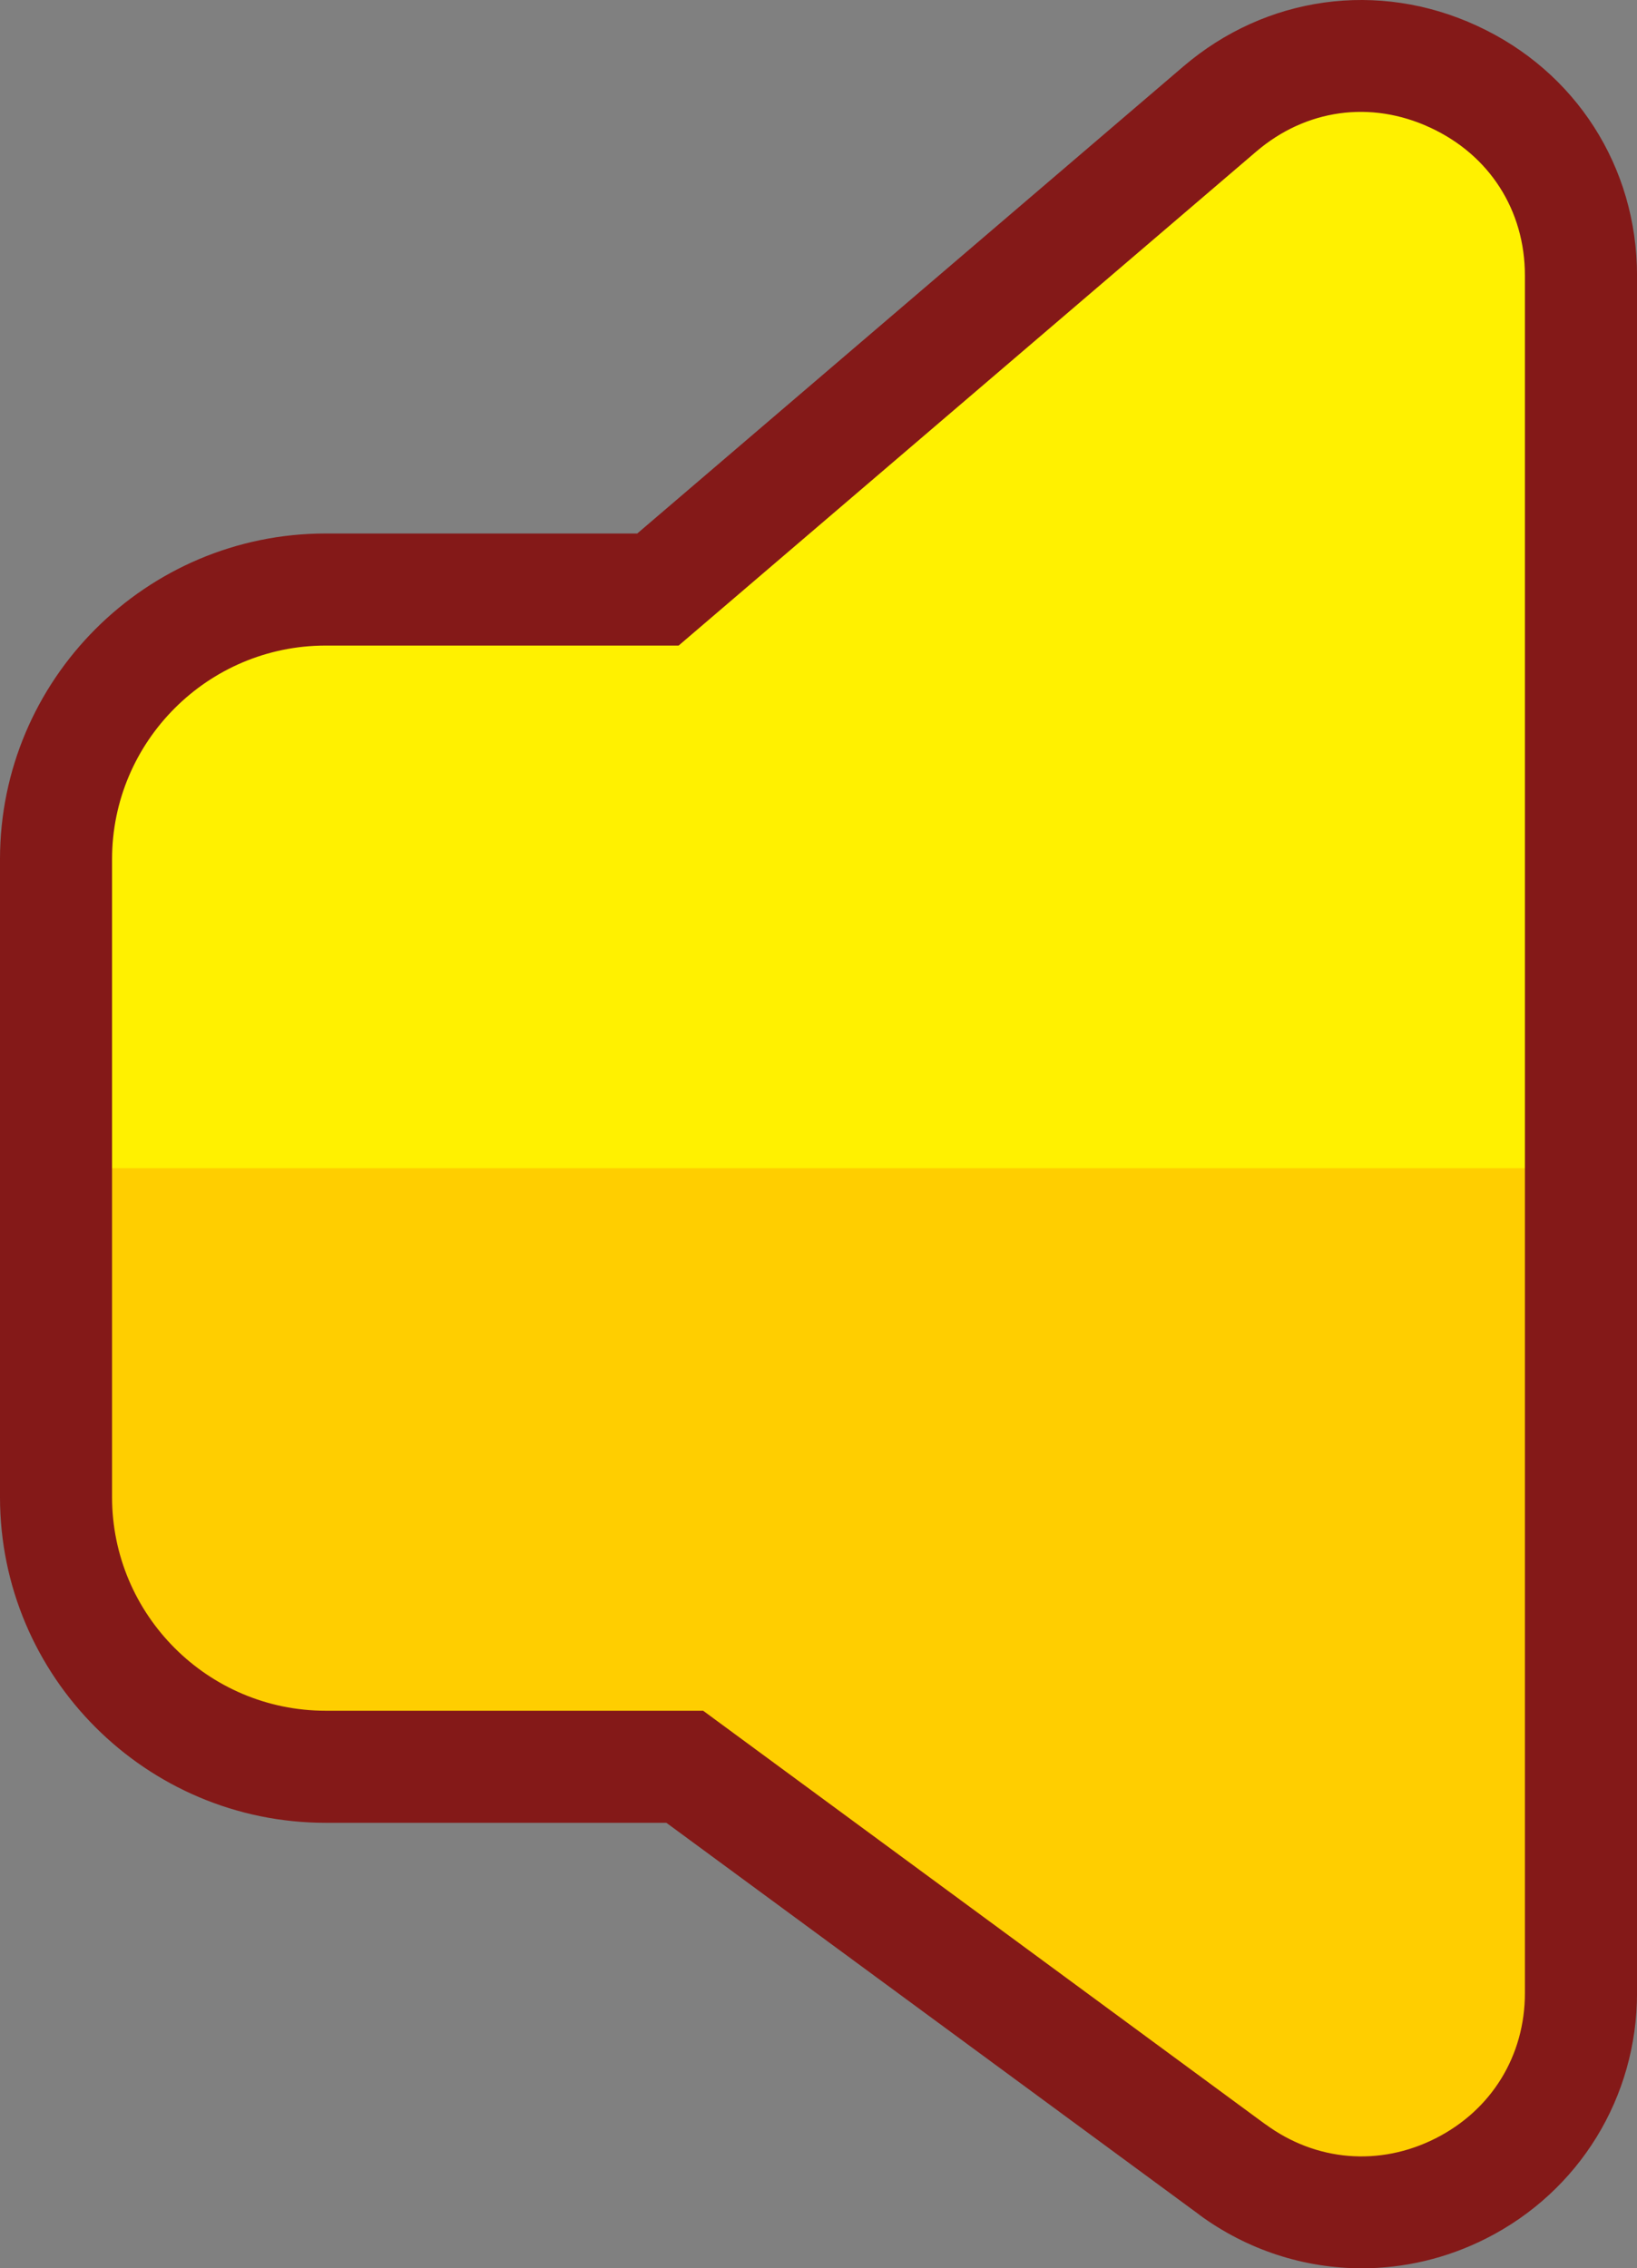<svg width="483.43" height="669.74" viewBox="0 0 483.43 669.74" xmlns="http://www.w3.org/2000/svg" xmlns:xlink="http://www.w3.org/1999/xlink" xml:space="preserve" overflow="hidden"><rect x="0" y="0" width="483.43" height="669.74" fill="#808080" stroke="none"/><defs></defs><g><path d="M363.91 640.55 202.22 521.67 96.2 521.67C52.22 521.67 16.56 486.02 16.56 442.03L16.56 253.69C16.56 209.71 52.21 174.05 96.2 174.05L194.32 174.05 360.19 32.22C402.15-3.66 466.88 26.16 466.88 81.37L466.88 588.45C466.88 641.45 406.61 671.94 363.91 640.55Z" fill="#FFF100"/><path d="M16.56 344.91 16.56 442.03C16.56 486.01 52.21 521.67 96.2 521.67L202.22 521.67 363.91 640.55C406.61 671.95 466.88 641.45 466.88 588.45L466.88 344.91 16.56 344.91Z" fill="#FFCE00"/><path d="M402.15 669.74C385.21 669.74 368.38 664.38 354.12 653.9L354.12 653.87 196.79 538.2 96.18 538.2C43.15 538.2 0 495.06 0 442.02L0 253.7C0 200.66 43.15 157.52 96.18 157.52L188.19 157.52 349.44 19.64C373.81-1.21 407.07-5.86 436.19 7.62 465.34 21.03 483.44 49.28 483.44 81.37L483.44 588.46C483.44 619.26 466.38 647.02 438.9 660.92 427.23 666.83 414.66 669.74 402.15 669.74ZM373.71 627.21C388.64 638.2 407.42 639.72 423.93 631.38 440.48 623.01 450.33 606.98 450.33 588.46L450.33 81.37C450.33 62.08 439.86 45.75 422.34 37.67 404.79 29.53 385.59 32.24 370.95 44.78L200.41 190.61 96.18 190.61C61.4 190.61 33.09 218.92 33.09 253.7L33.09 442.02C33.09 476.8 61.4 505.11 96.18 505.11L207.65 505.11 373.71 627.24 373.71 627.21Z" fill="#841918"/></g></svg>